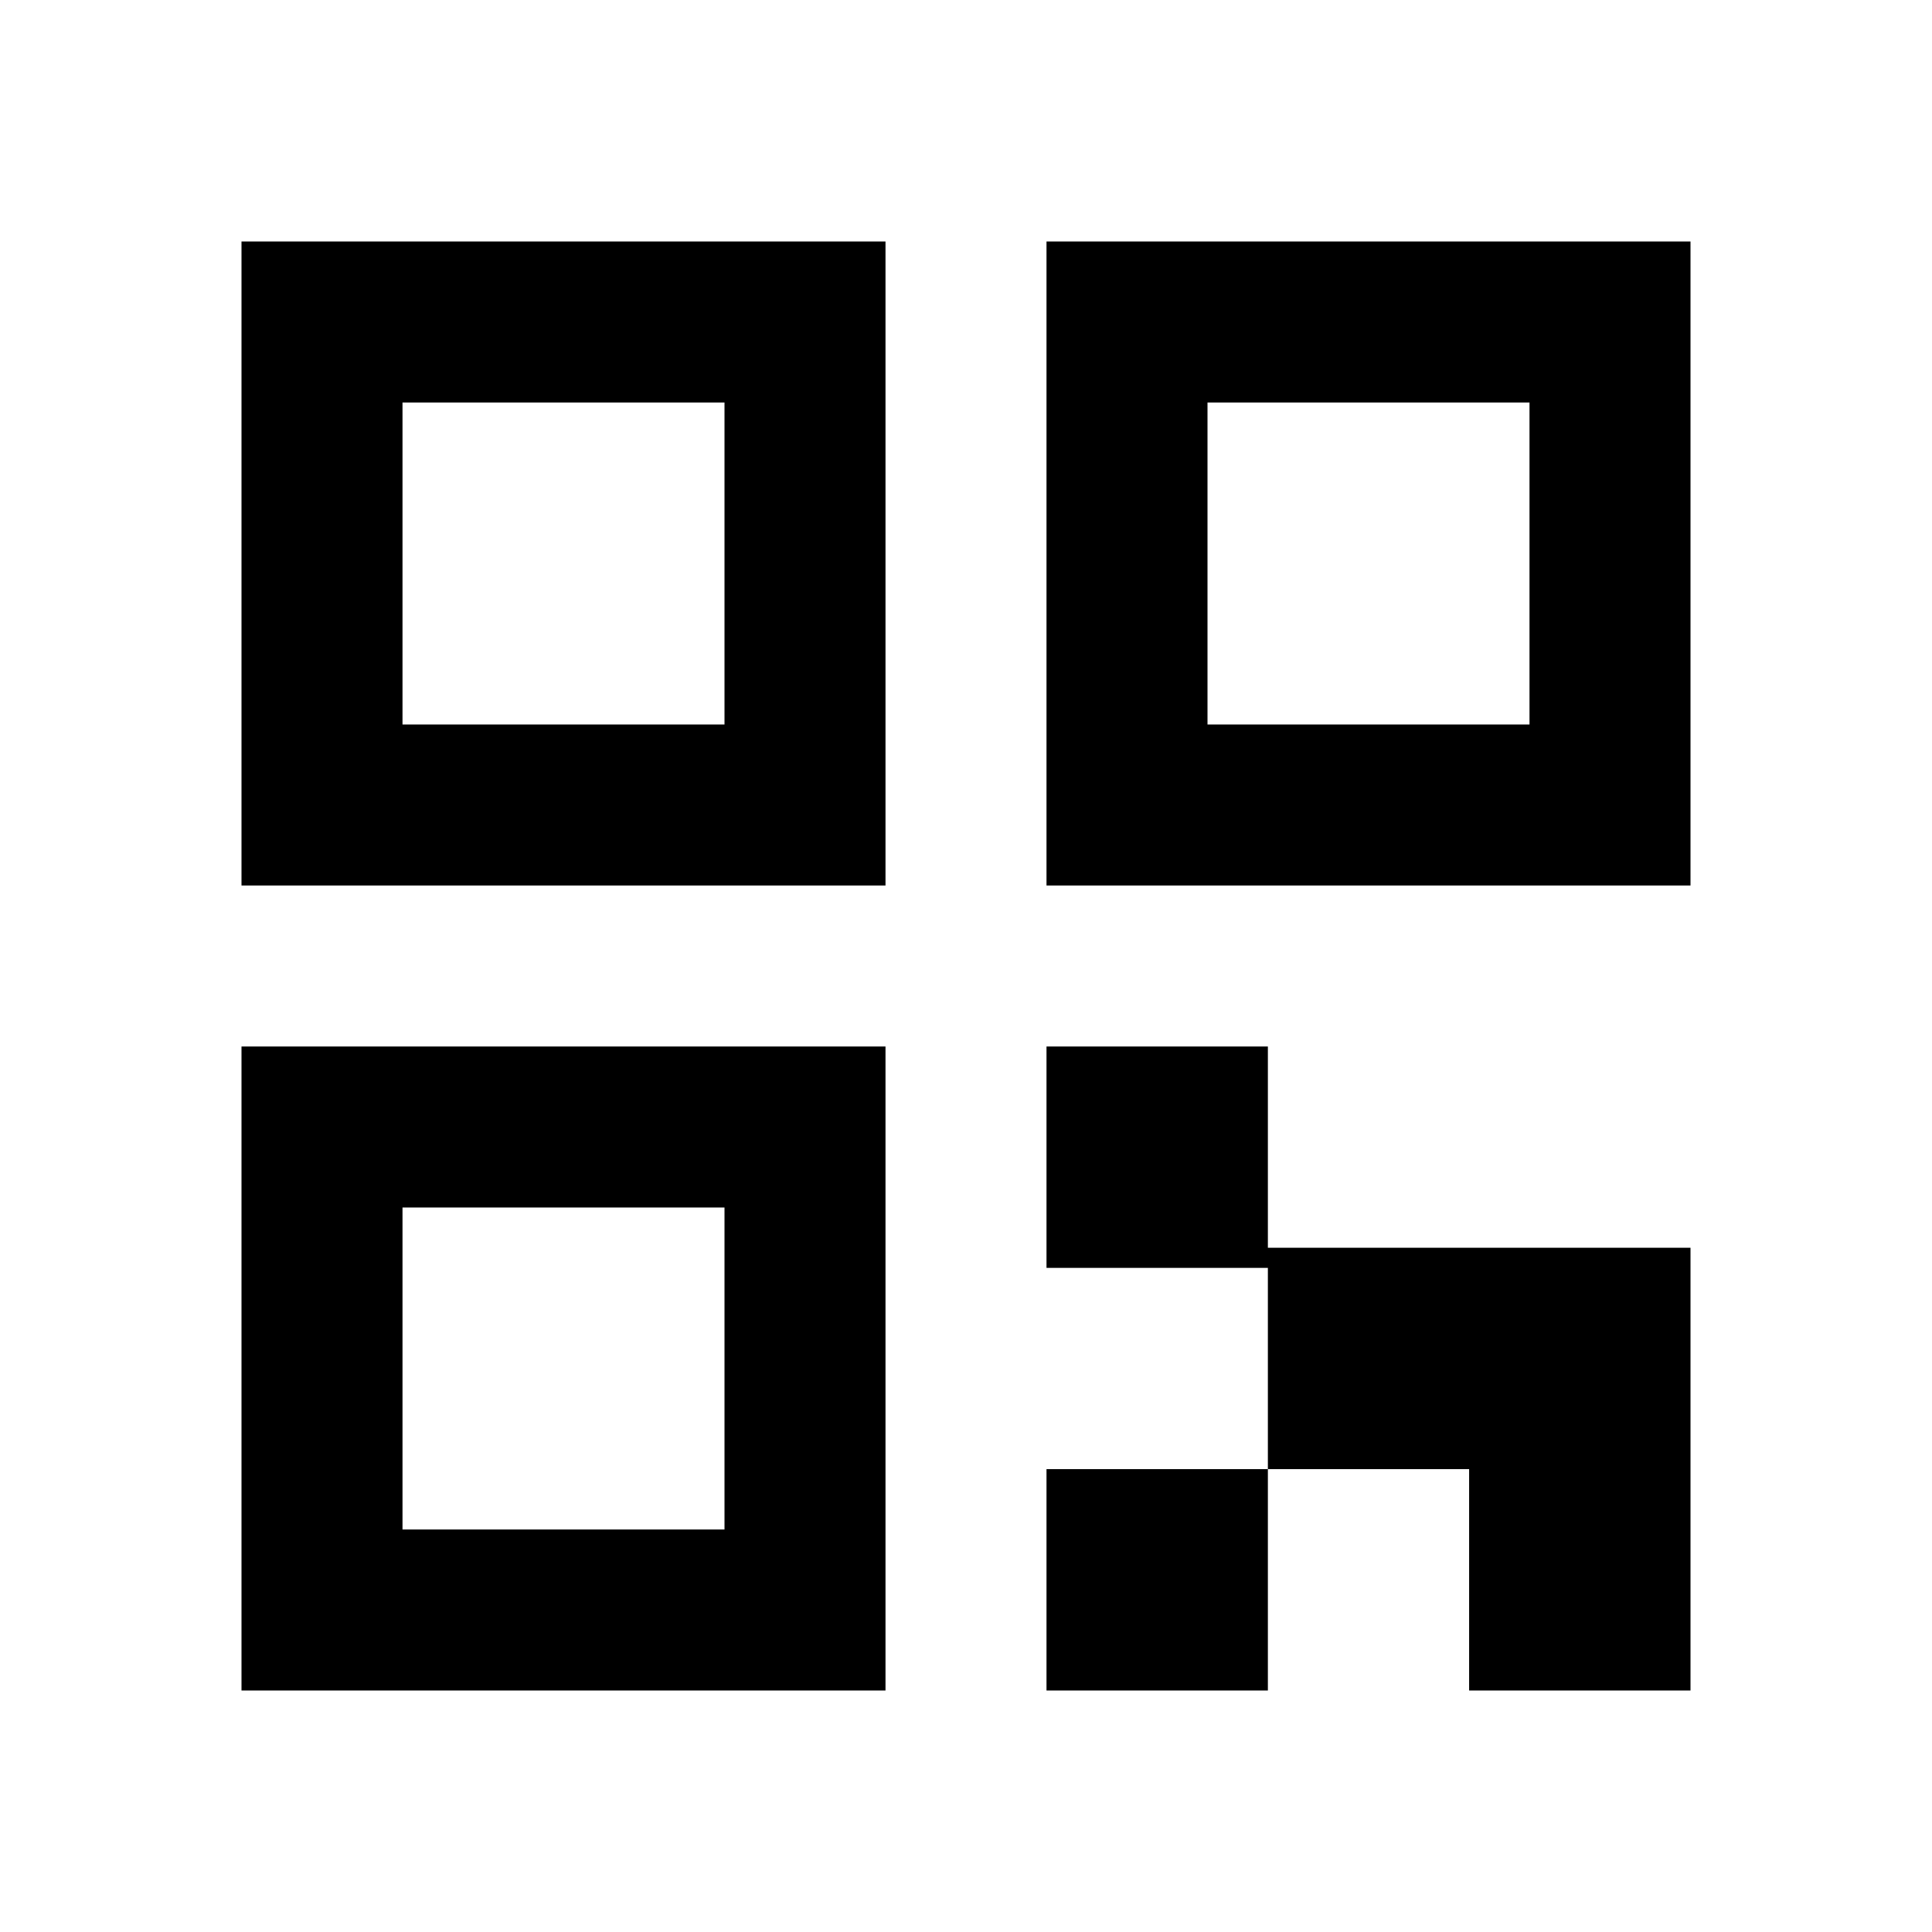 <?xml version="1.0" encoding="UTF-8"?>
<svg xmlns="http://www.w3.org/2000/svg" width="24" height="24" viewBox="0 0 24 24">
    <path d="M13 3v8h8V3h-8Zm6 6h-4V5h4v4ZM3 21h8v-8H3v8Zm2-6h4v4H5v-4Zm-2-4h8V3H3v8Zm2-6h4v4H5V5Zm10.75 10.5H21V21h-2.75v-2.75h-2.5v-2.5H13V13h2.75v2.5ZM13 18.25h2.75V21H13v-2.75Z"/>
</svg>
